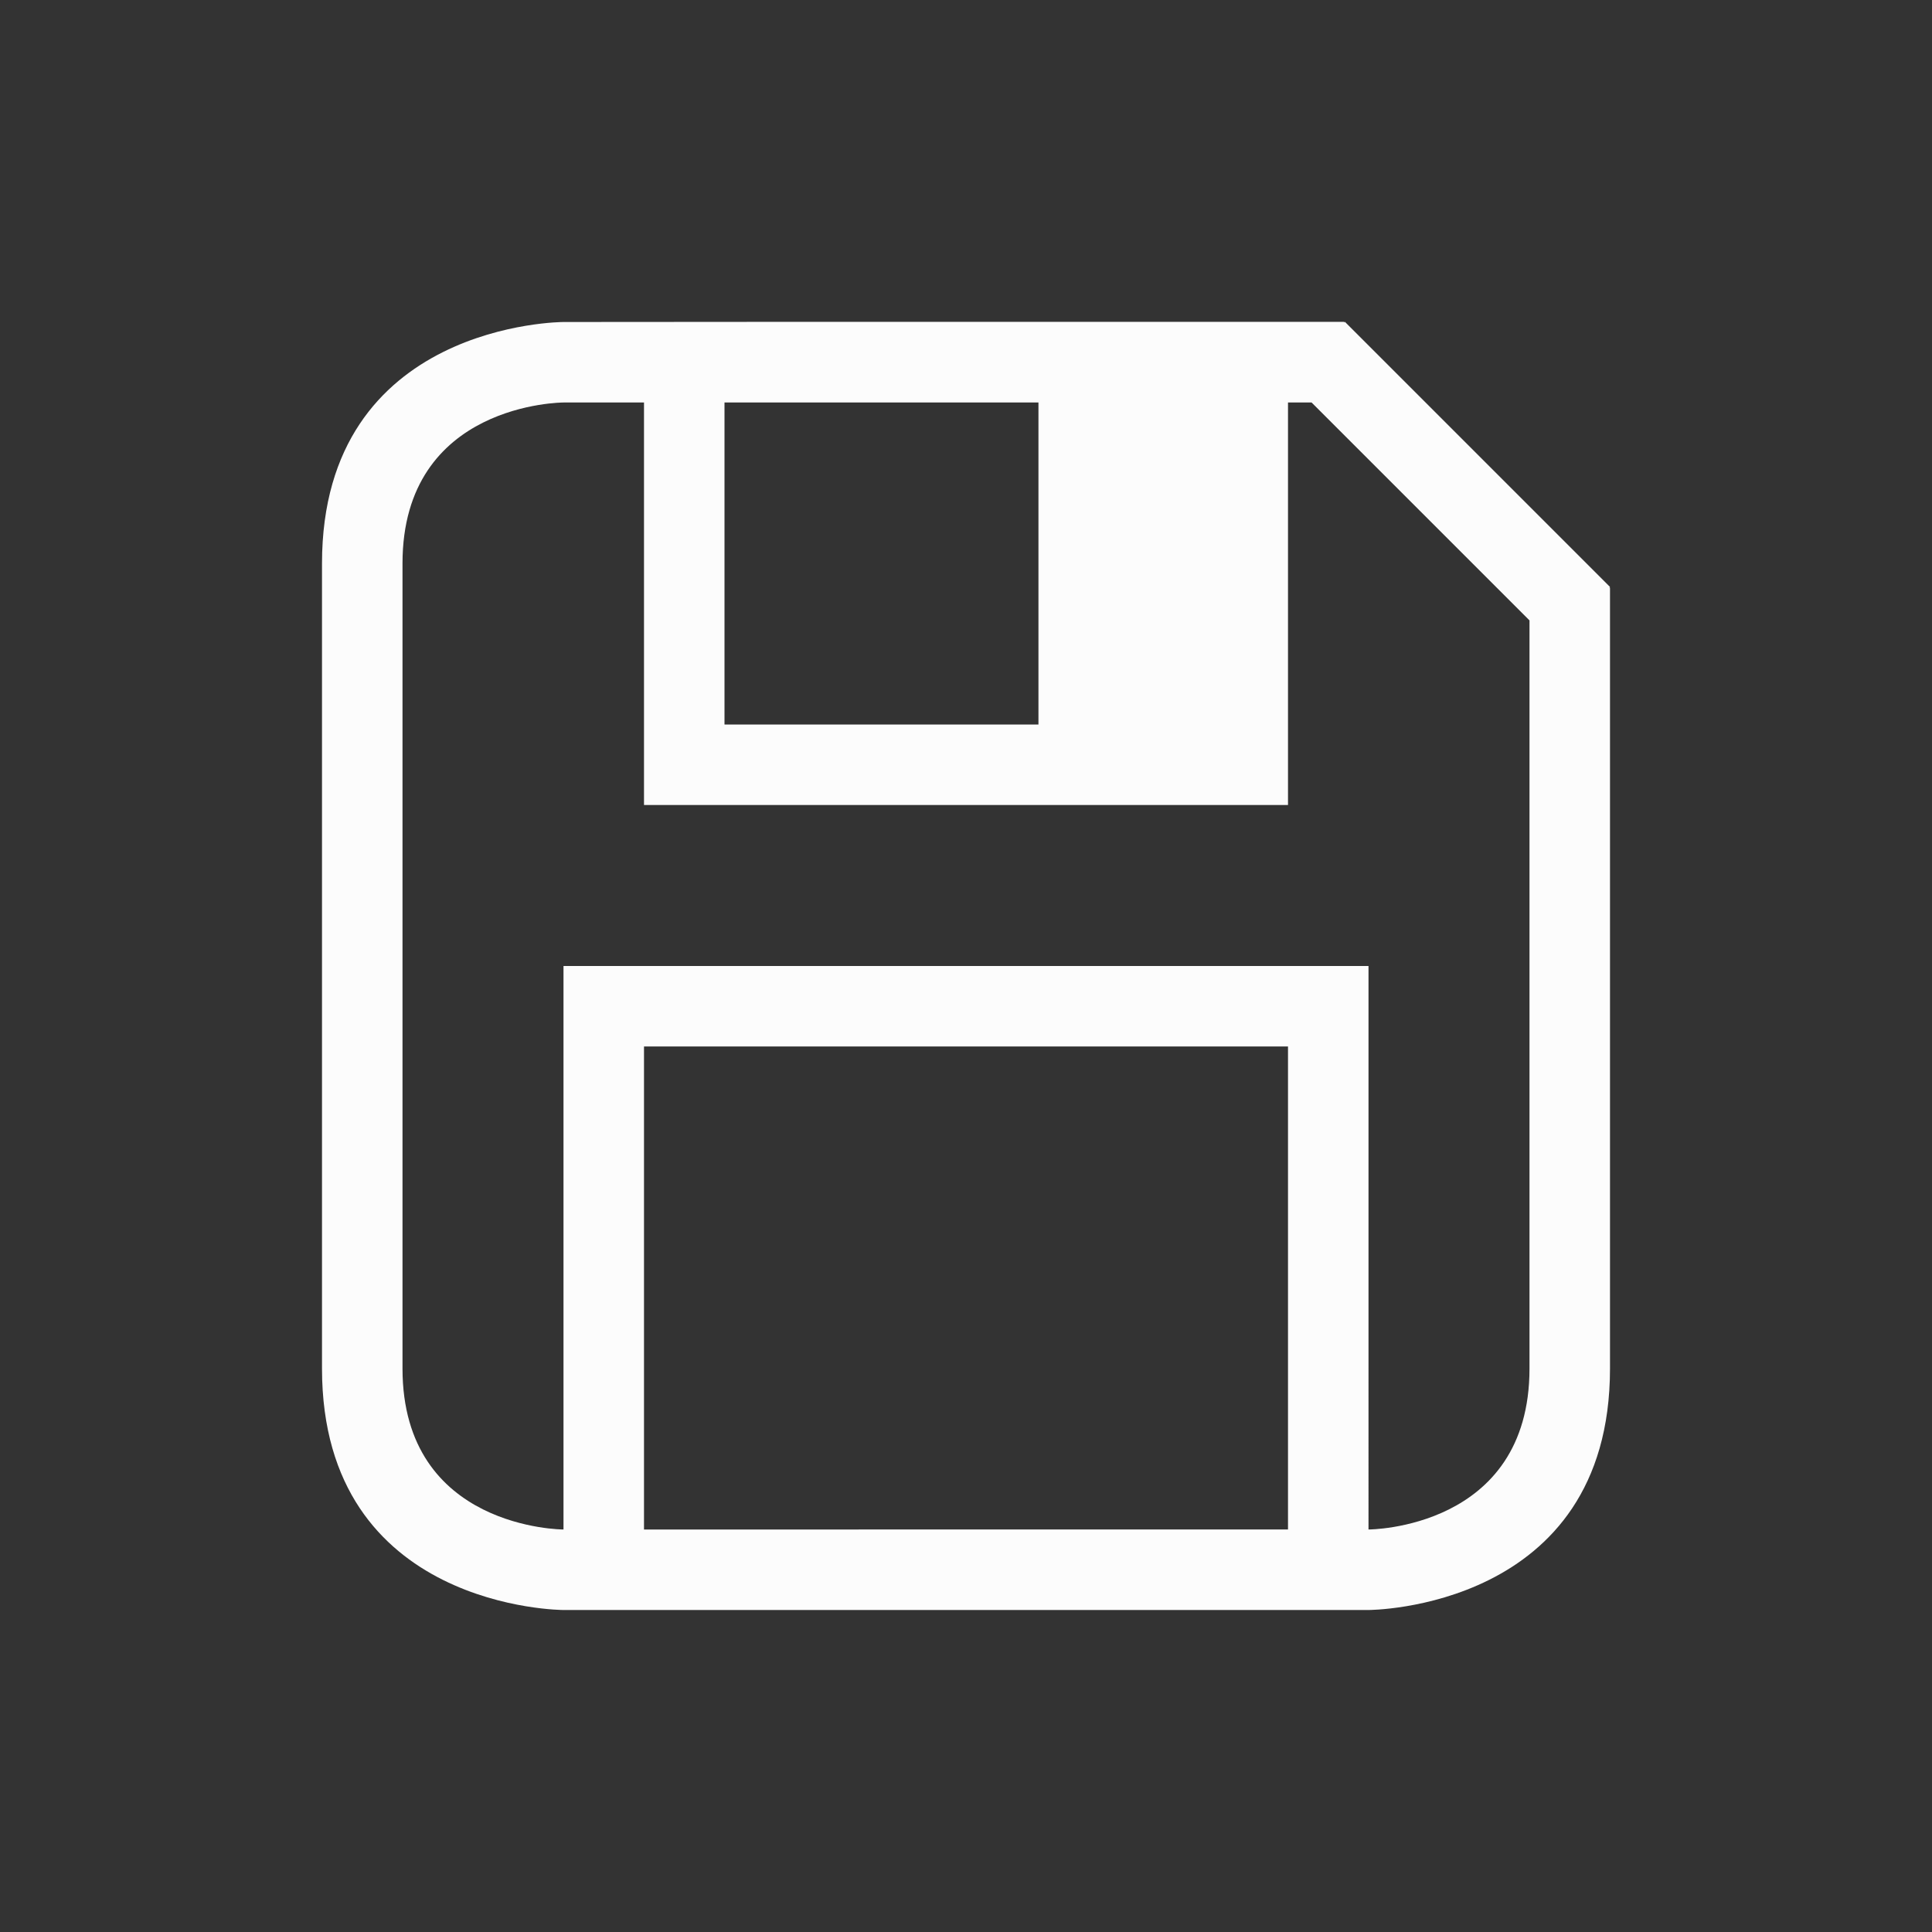 <svg xmlns="http://www.w3.org/2000/svg" viewBox="0 0 24 24" width="24" height="24">
  <rect x="0" y="0" width="24" height="24" fill="#333333" stroke="none"/>
  <defs id="defs3051">
    <style type="text/css" id="current-color-scheme">.ColorScheme-Text {color:#fcfcfc;}</style>
  </defs>
  <g transform="translate(1,1)">
    <path style="fill:currentColor;fill-opacity:1;stroke:none" d="M 8.859,2.998 6,3 c 0,0 -3,0 -3,3 0,3 0,7 0,10 0,3 3,3 3,3 h 10 c 0,0 3,0 3,-3 0,-3 0,-9 0,-9 V 6.301 h -0.008 L 19,6.291 15.707,2.998 l -0.008,0.01 v -0.01 H 15 Z M 6,4 h 1 v 4 1 h 8 V 8 4 h 0.293 L 18,6.707 V 7 c 0,0 0,7 0,9 0,2 -2,2 -2,2 V 11 H 15 7 6 v 7 C 6,18 4,18 4,16 4,14 4,8 4,6 4,4 6,4 6,4 Z m 2,0 h 3.9 V 8 H 8 Z m -1,8 h 8 v 6 H 7 Z" class="ColorScheme-Text"/>
  </g>
</svg>
